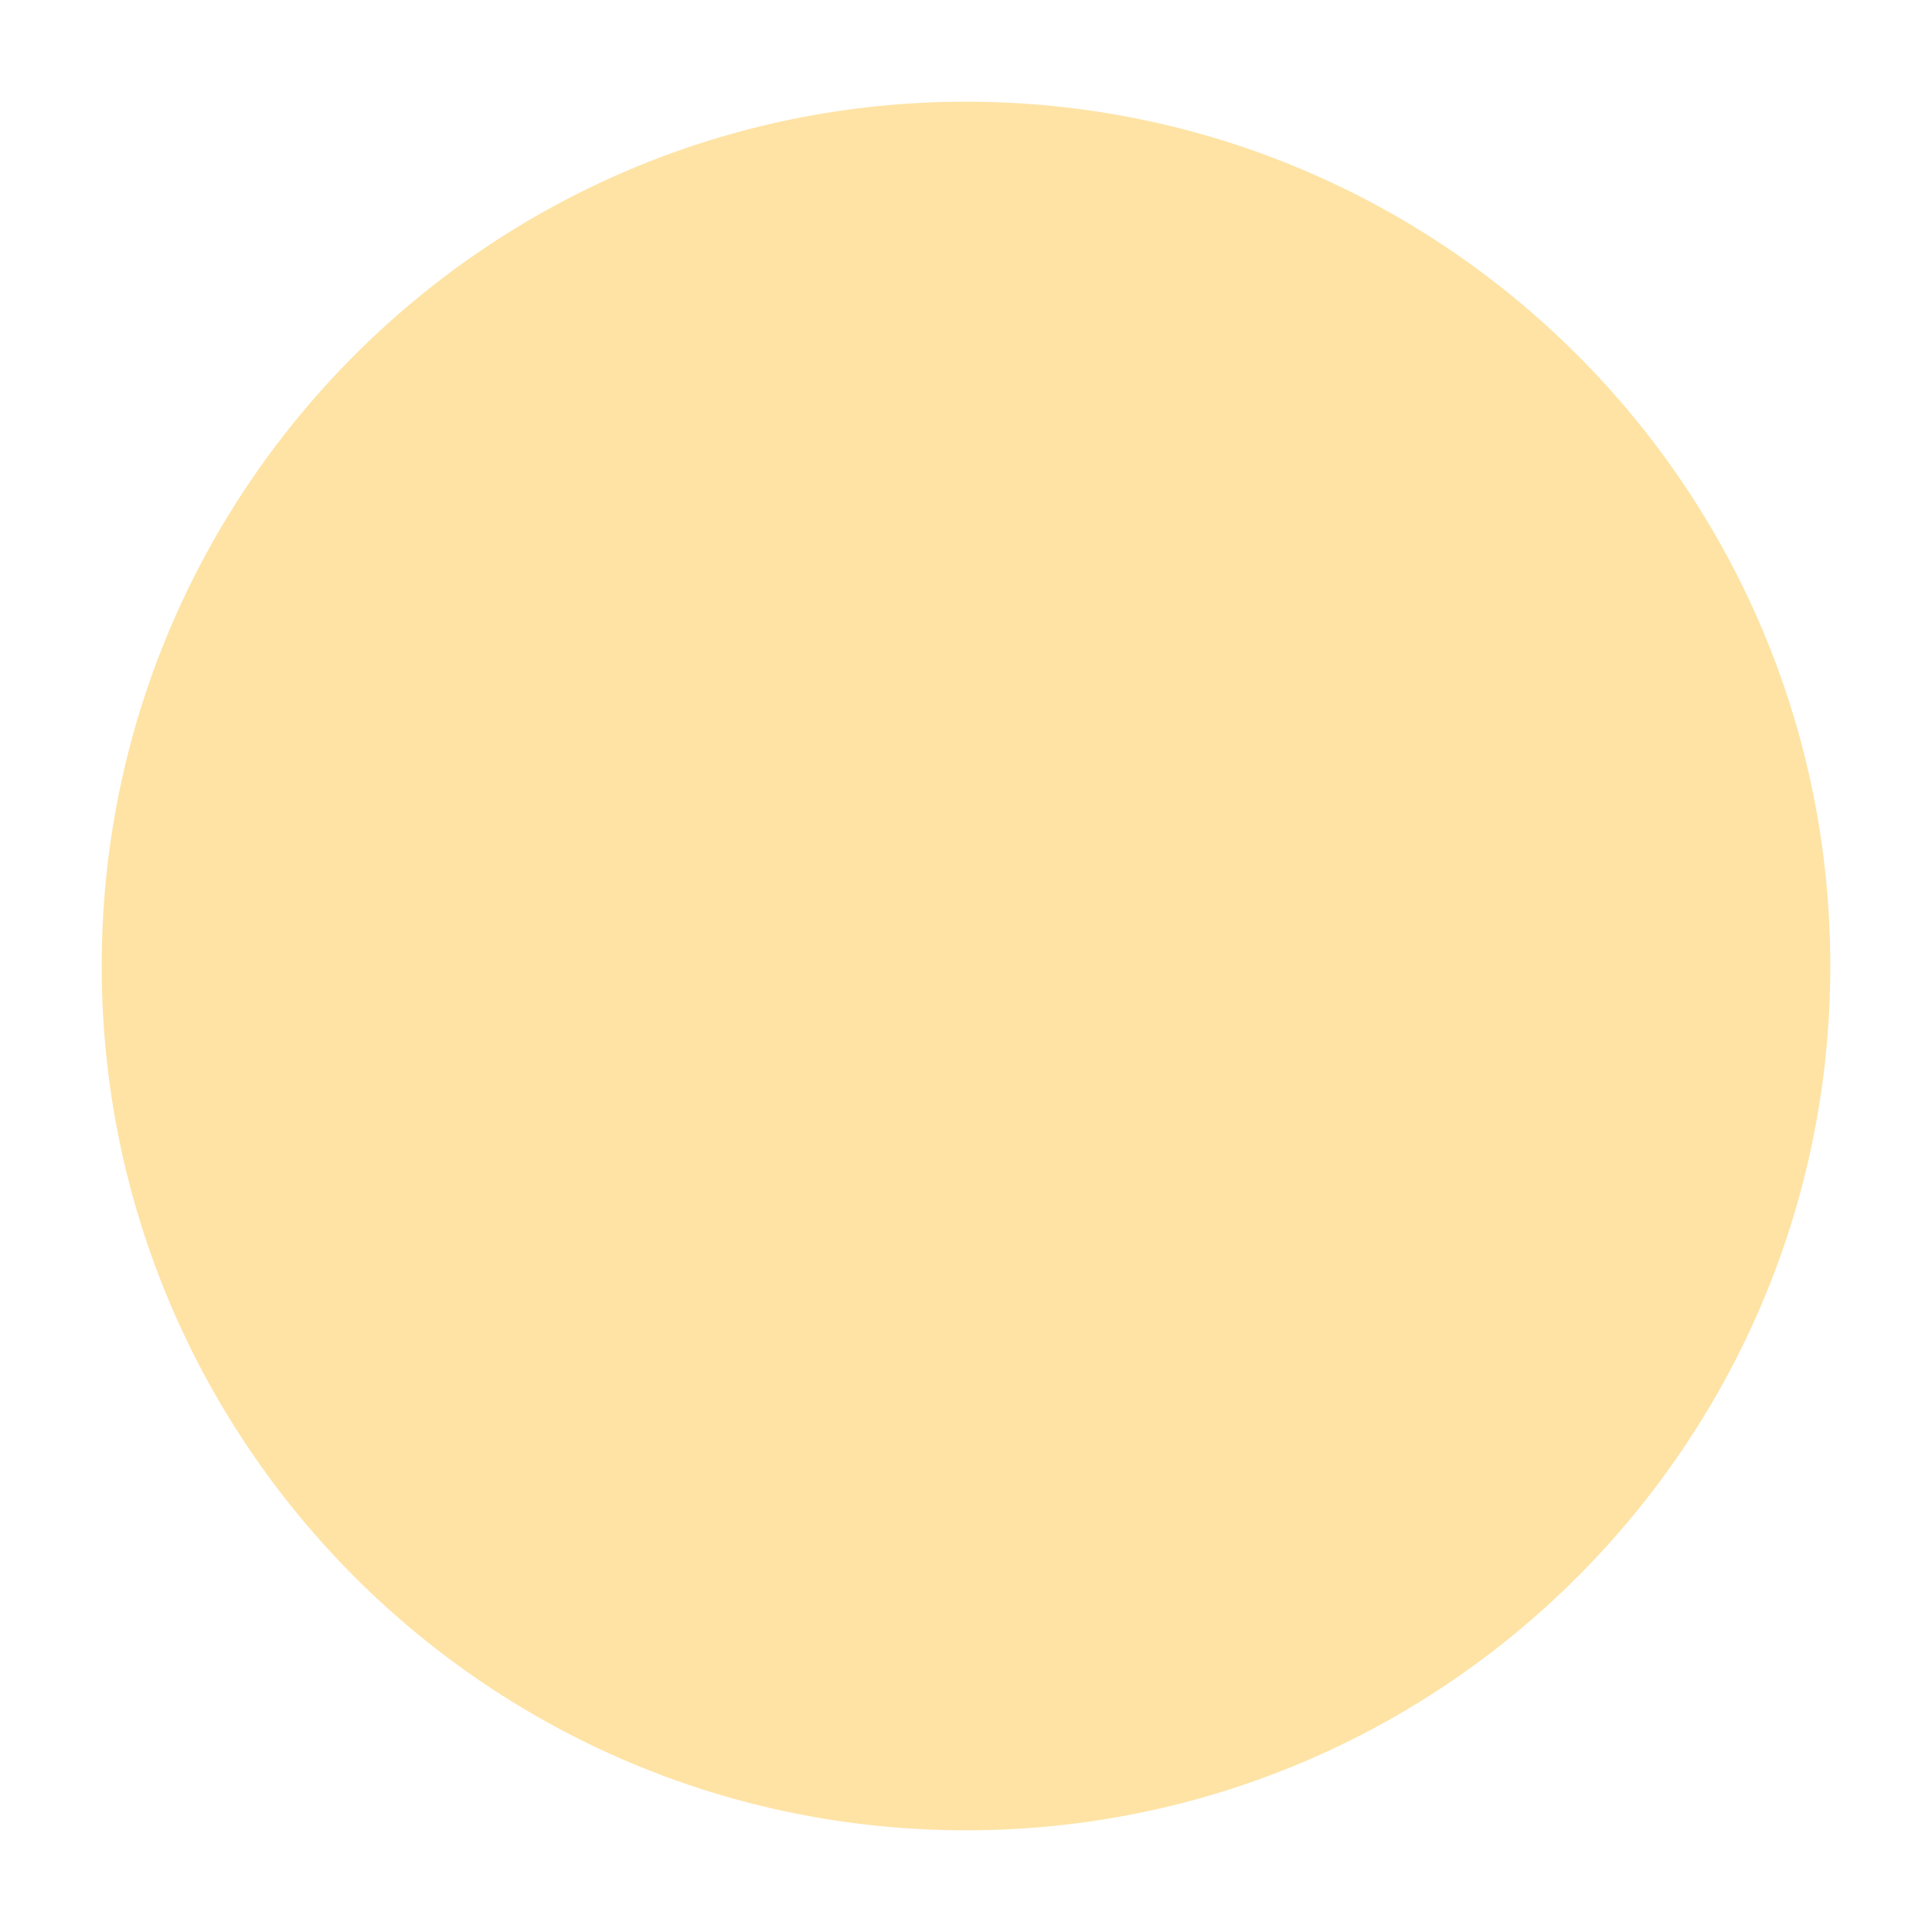 <?xml version="1.0" standalone="no"?>
<svg xmlns="http://www.w3.org/2000/svg" xmlns:xlink="http://www.w3.org/1999/xlink" style="isolation:isolate" viewBox="0 0 256 256"
  width="256" height="256">
  <defs>
    <clipPath id="_clipPath_SX9HeaHU01rIgddoOqc3POWZqB5w2hhD">
      <rect width="256" height="256" />
    </clipPath>
  </defs>
  <g clip-path="url(#_clipPath_SX9HeaHU01rIgddoOqc3POWZqB5w2hhD)">
    <g id="1f60a">
      <g id="g12">
        <clipPath id="_clipPath_0vXj1nBO8hn0NqY5GYFjyW8MyOl25kwt">
          <path d=" M 0 0 L 256 0 L 256 256 L 0 256 L 0 0 Z " fill="rgb(255,255,255)" />
        </clipPath>
        <g clip-path="url(#_clipPath_0vXj1nBO8hn0NqY5GYFjyW8MyOl25kwt)">
          <g id="g14">
            <g id="g20">
              <path d=" M 242.526 128 C 242.526 191.252 191.252 242.526 128 242.526 C 64.748 242.526 13.474 191.252 13.474 128 C 13.474 64.748 64.748 13.474 128 13.474 C 191.252 13.474 242.526 64.748 242.526 128 Z "
                fill="rgb(254, 227, 165)" />
            </g>
          </g>
        </g>
      </g>
    </g>
  </g>
</svg>